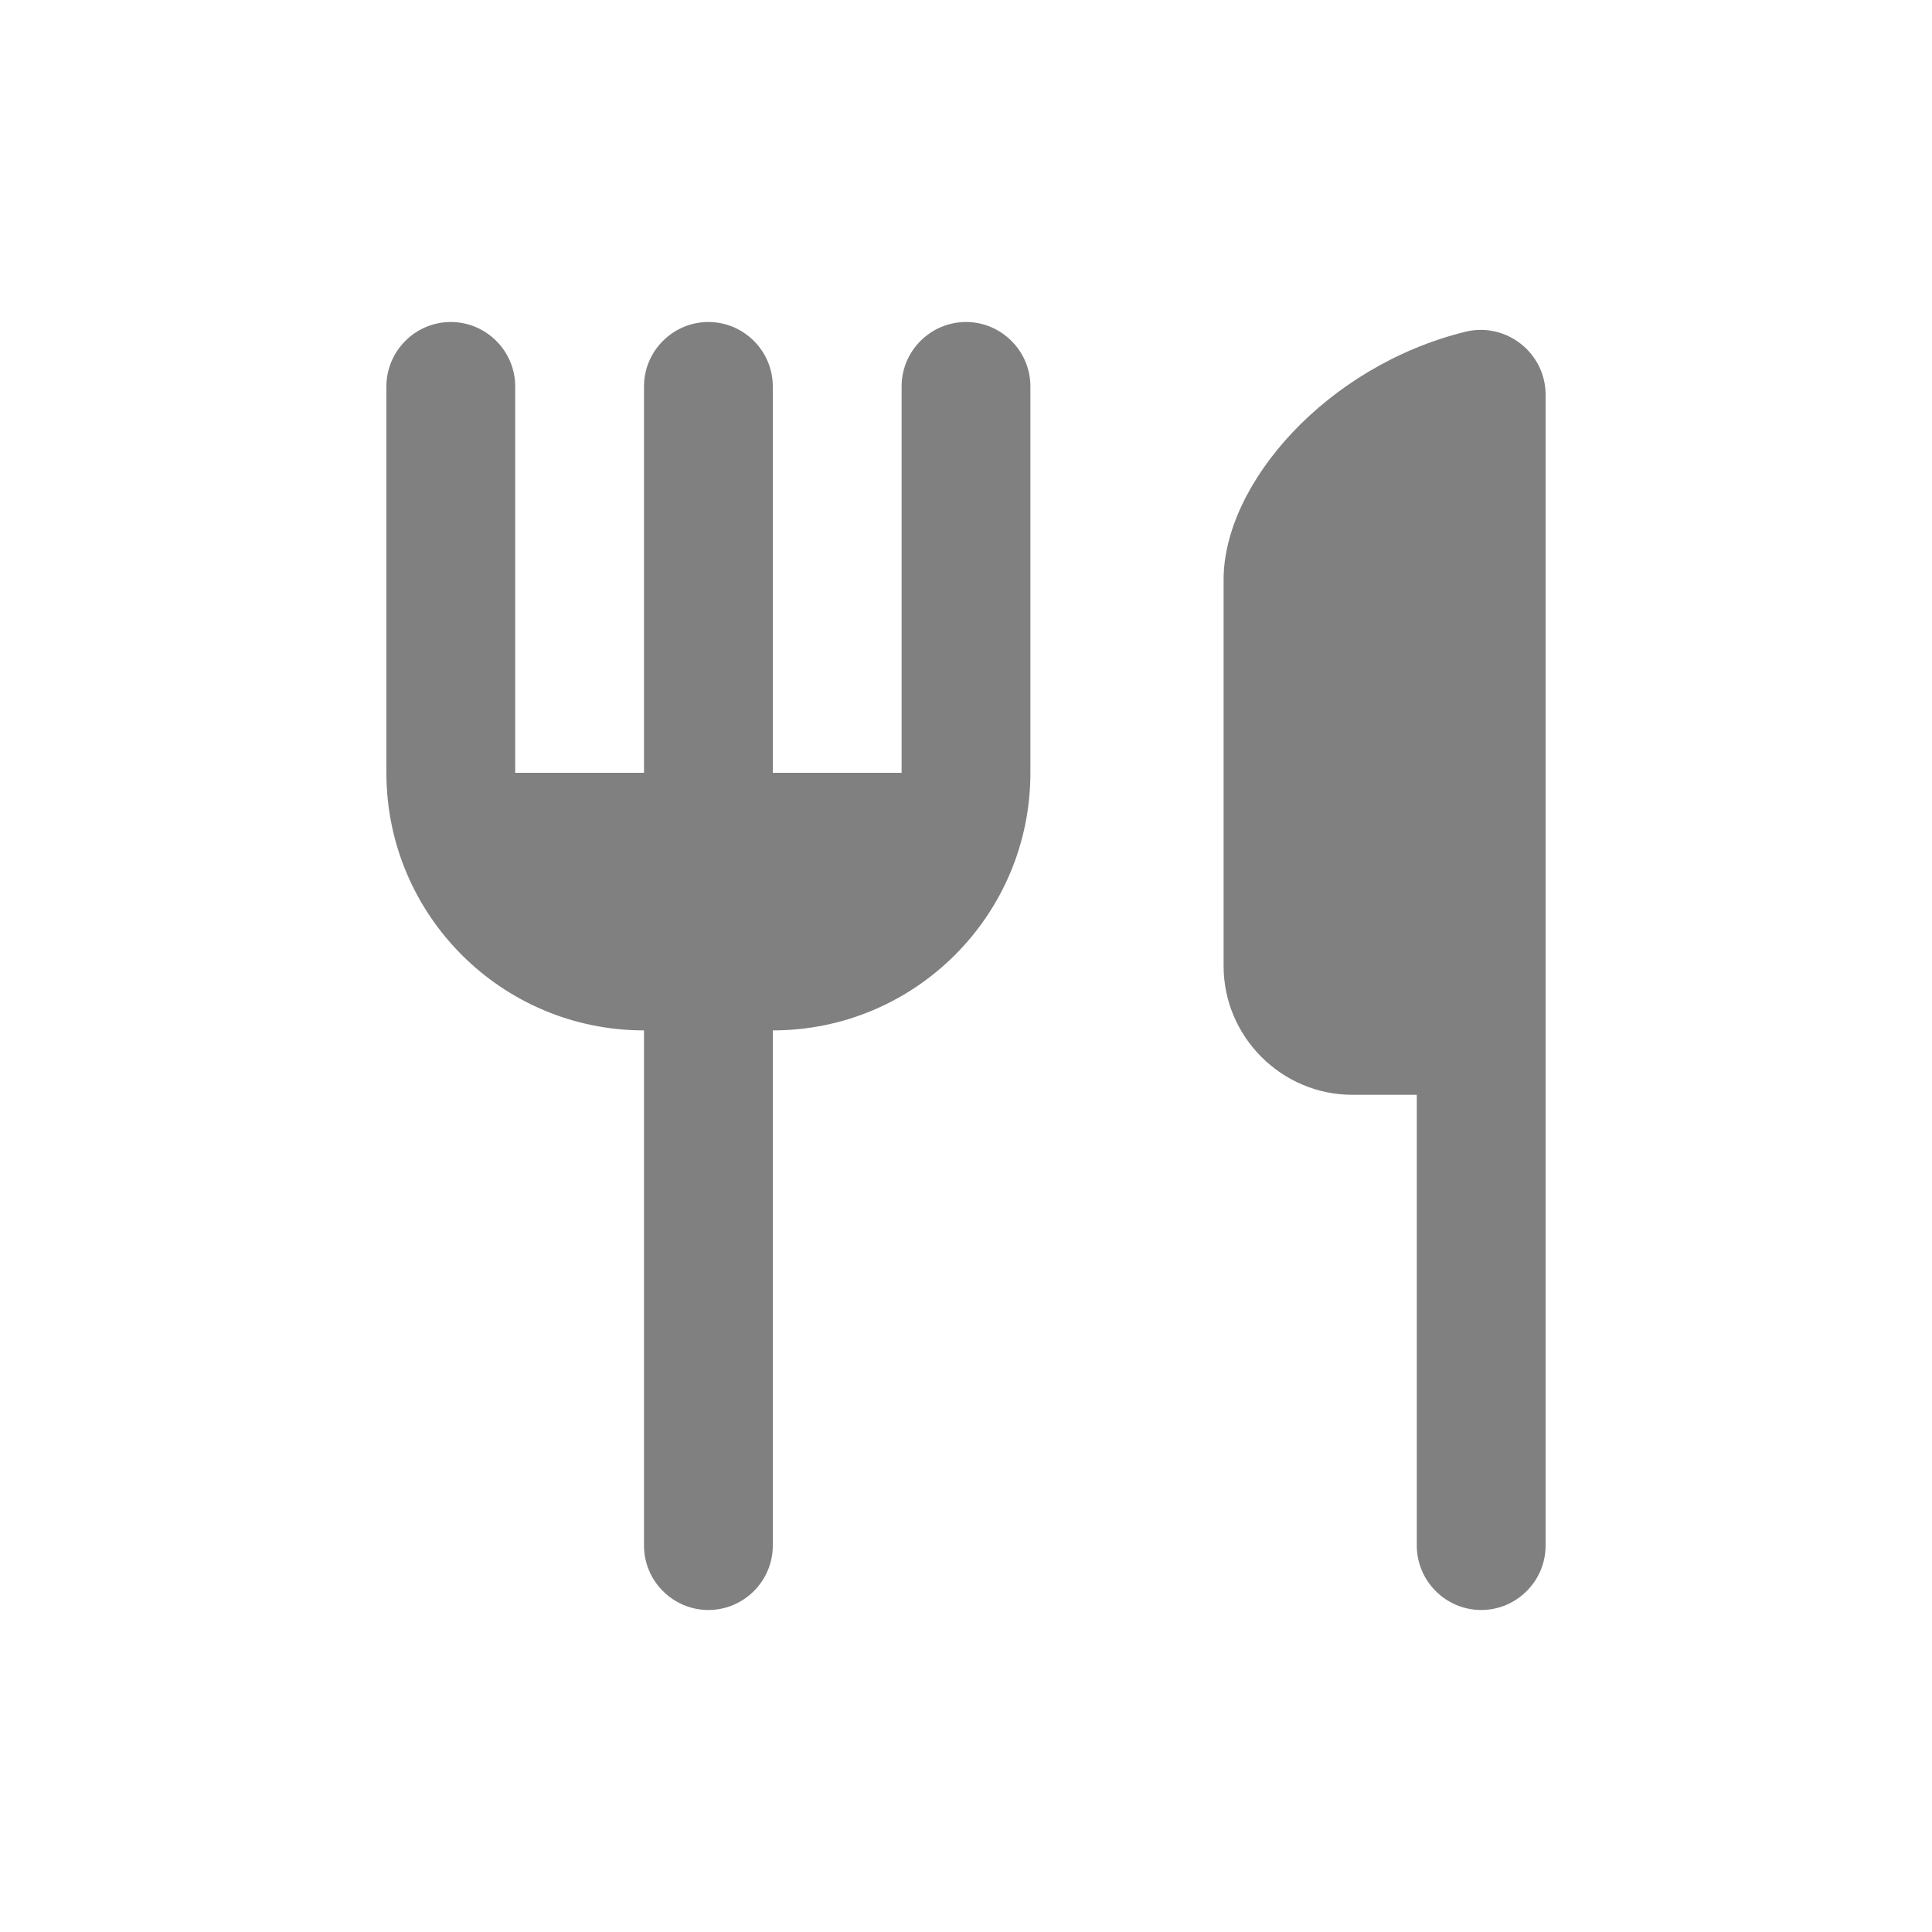 <svg width="24" height="24" viewBox="0 0 24 24" fill="none" xmlns="http://www.w3.org/2000/svg">
<path fill-rule="evenodd" clip-rule="evenodd" d="M15.2 7.2V12C15.2 12.88 15.92 13.6 16.8 13.6H17.6V19.2C17.6 19.64 17.96 20 18.4 20C18.84 20 19.2 19.64 19.2 19.2V4.904C19.2 4.384 18.712 4 18.208 4.12C16.48 4.544 15.2 6.008 15.2 7.2ZM11.2 9.6H9.6V4.8C9.6 4.36 9.24 4 8.8 4C8.36 4 8 4.36 8 4.8V9.6H6.4V4.8C6.4 4.36 6.04 4 5.6 4C5.16 4 4.8 4.36 4.8 4.8V9.6C4.8 11.368 6.232 12.8 8 12.8V19.2C8 19.64 8.36 20 8.8 20C9.24 20 9.6 19.64 9.6 19.2V12.8C11.368 12.8 12.8 11.368 12.8 9.6V4.8C12.8 4.36 12.44 4 12 4C11.56 4 11.2 4.36 11.2 4.8V9.6Z" fill="#808080"/>
</svg>
